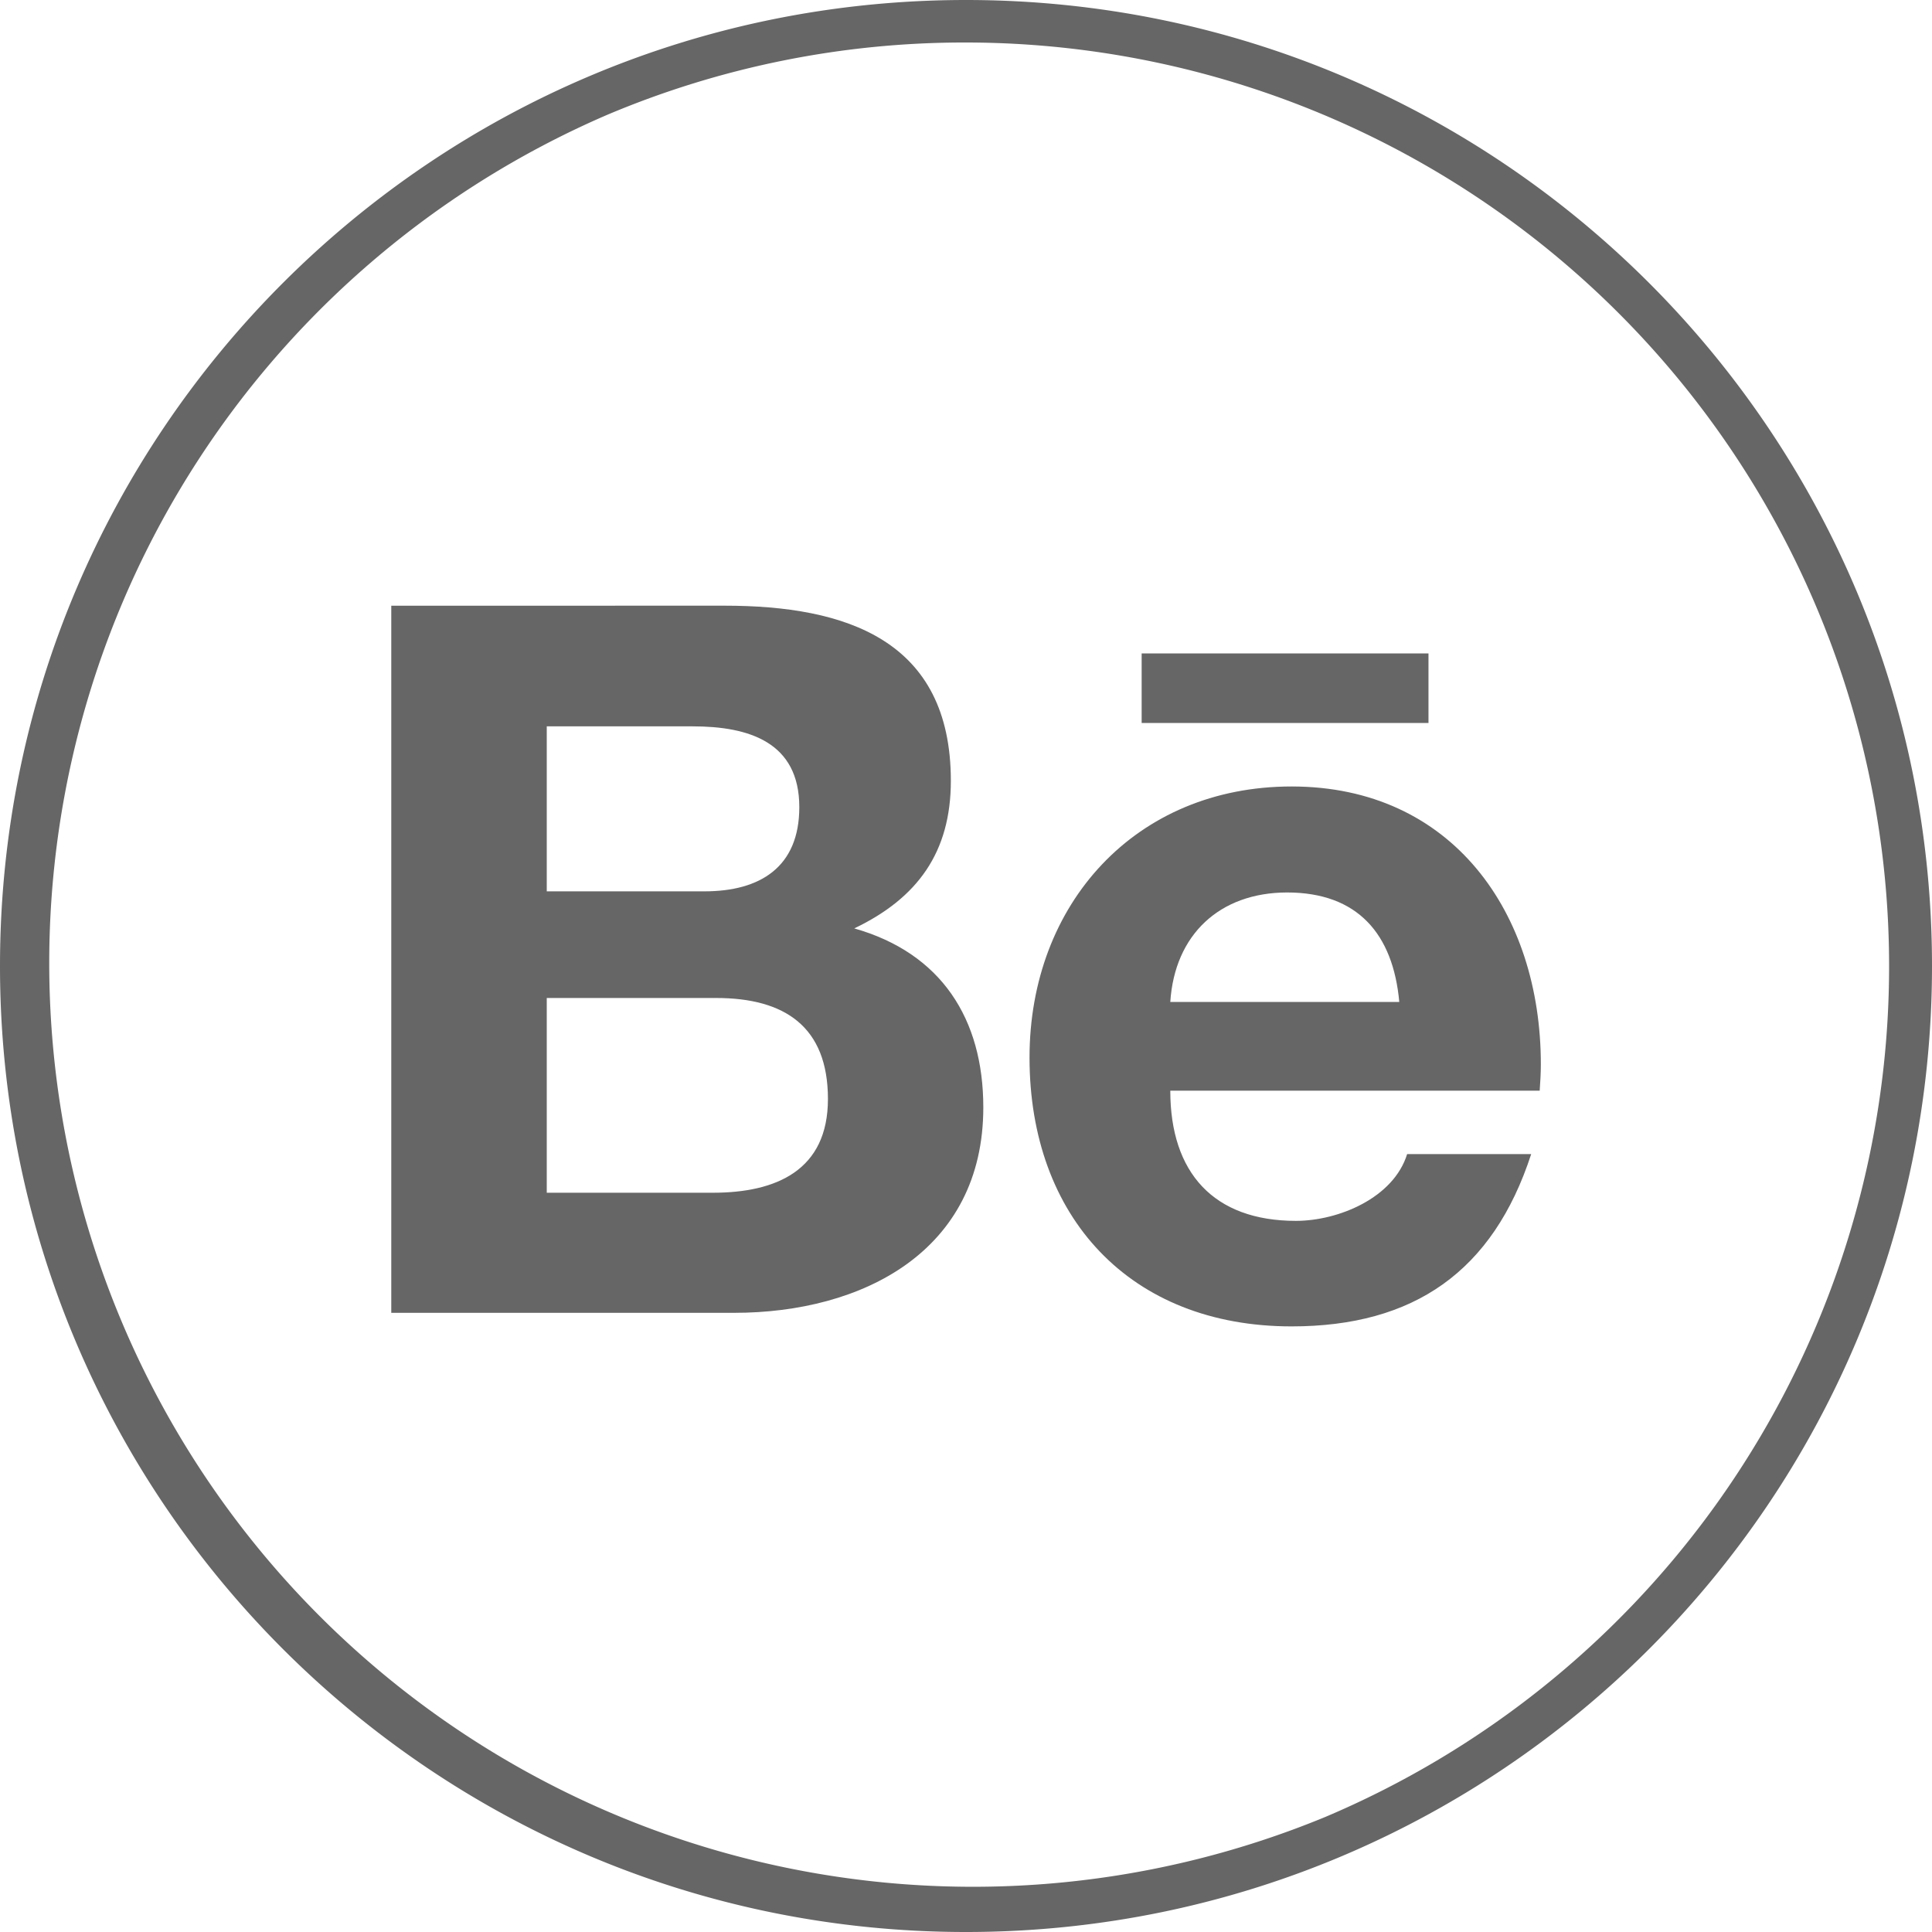 <svg id="Layer_1" data-name="Layer 1" xmlns="http://www.w3.org/2000/svg" viewBox="0 0 500 500"><defs><style>.cls-1{fill:#666;}</style></defs><title>Artboard 2</title><path class="cls-1" d="M250,11a239.06,239.06,0,0,1,93,459.22A239.06,239.06,0,0,1,157,29.78,237.51,237.51,0,0,1,250,11m0-11C111.93,0,0,111.93,0,250S111.93,500,250,500,500,388.07,500,250,388.07,0,250,0Z"/><path class="cls-1" d="M187.54,156.75c31.38,0,58.54,8.86,58.54,45.32,0,18.44-8.57,30.35-25,38.2,22.51,6.39,33.4,23.38,33.4,46.33,0,37.19-31.23,53.16-64.49,53.16H101.26v-183Zm-5.23,73.93c14.38,0,24.55-6.24,24.55-21.79,0-16.84-13.07-20.91-27.6-20.91H141.5v42.7Zm2.18,78c16.42,0,29.78-5.81,29.78-24.26,0-18.73-11.19-26.14-28.91-26.14H141.5v50.4Zm179.68-10h32.1c-9.88,30.36-30.36,44.59-62,44.59-41.83,0-67.83-28.32-67.83-69.57,0-39.8,27.46-70.16,67.83-70.16,41.55,0,64.5,32.68,64.5,71.9,0,2.32-.15,4.65-.3,6.83H302.87c0,21.2,11.18,33.69,32.54,33.69C346.45,315.94,360.68,310,364.17,298.66ZM295.46,169.1v18h74.23v-18Zm7.41,90.2h59.26c-1.6-17.58-10.75-28.33-29.05-28.33C315.65,231,304,241.87,302.87,259.3Z"/></svg>